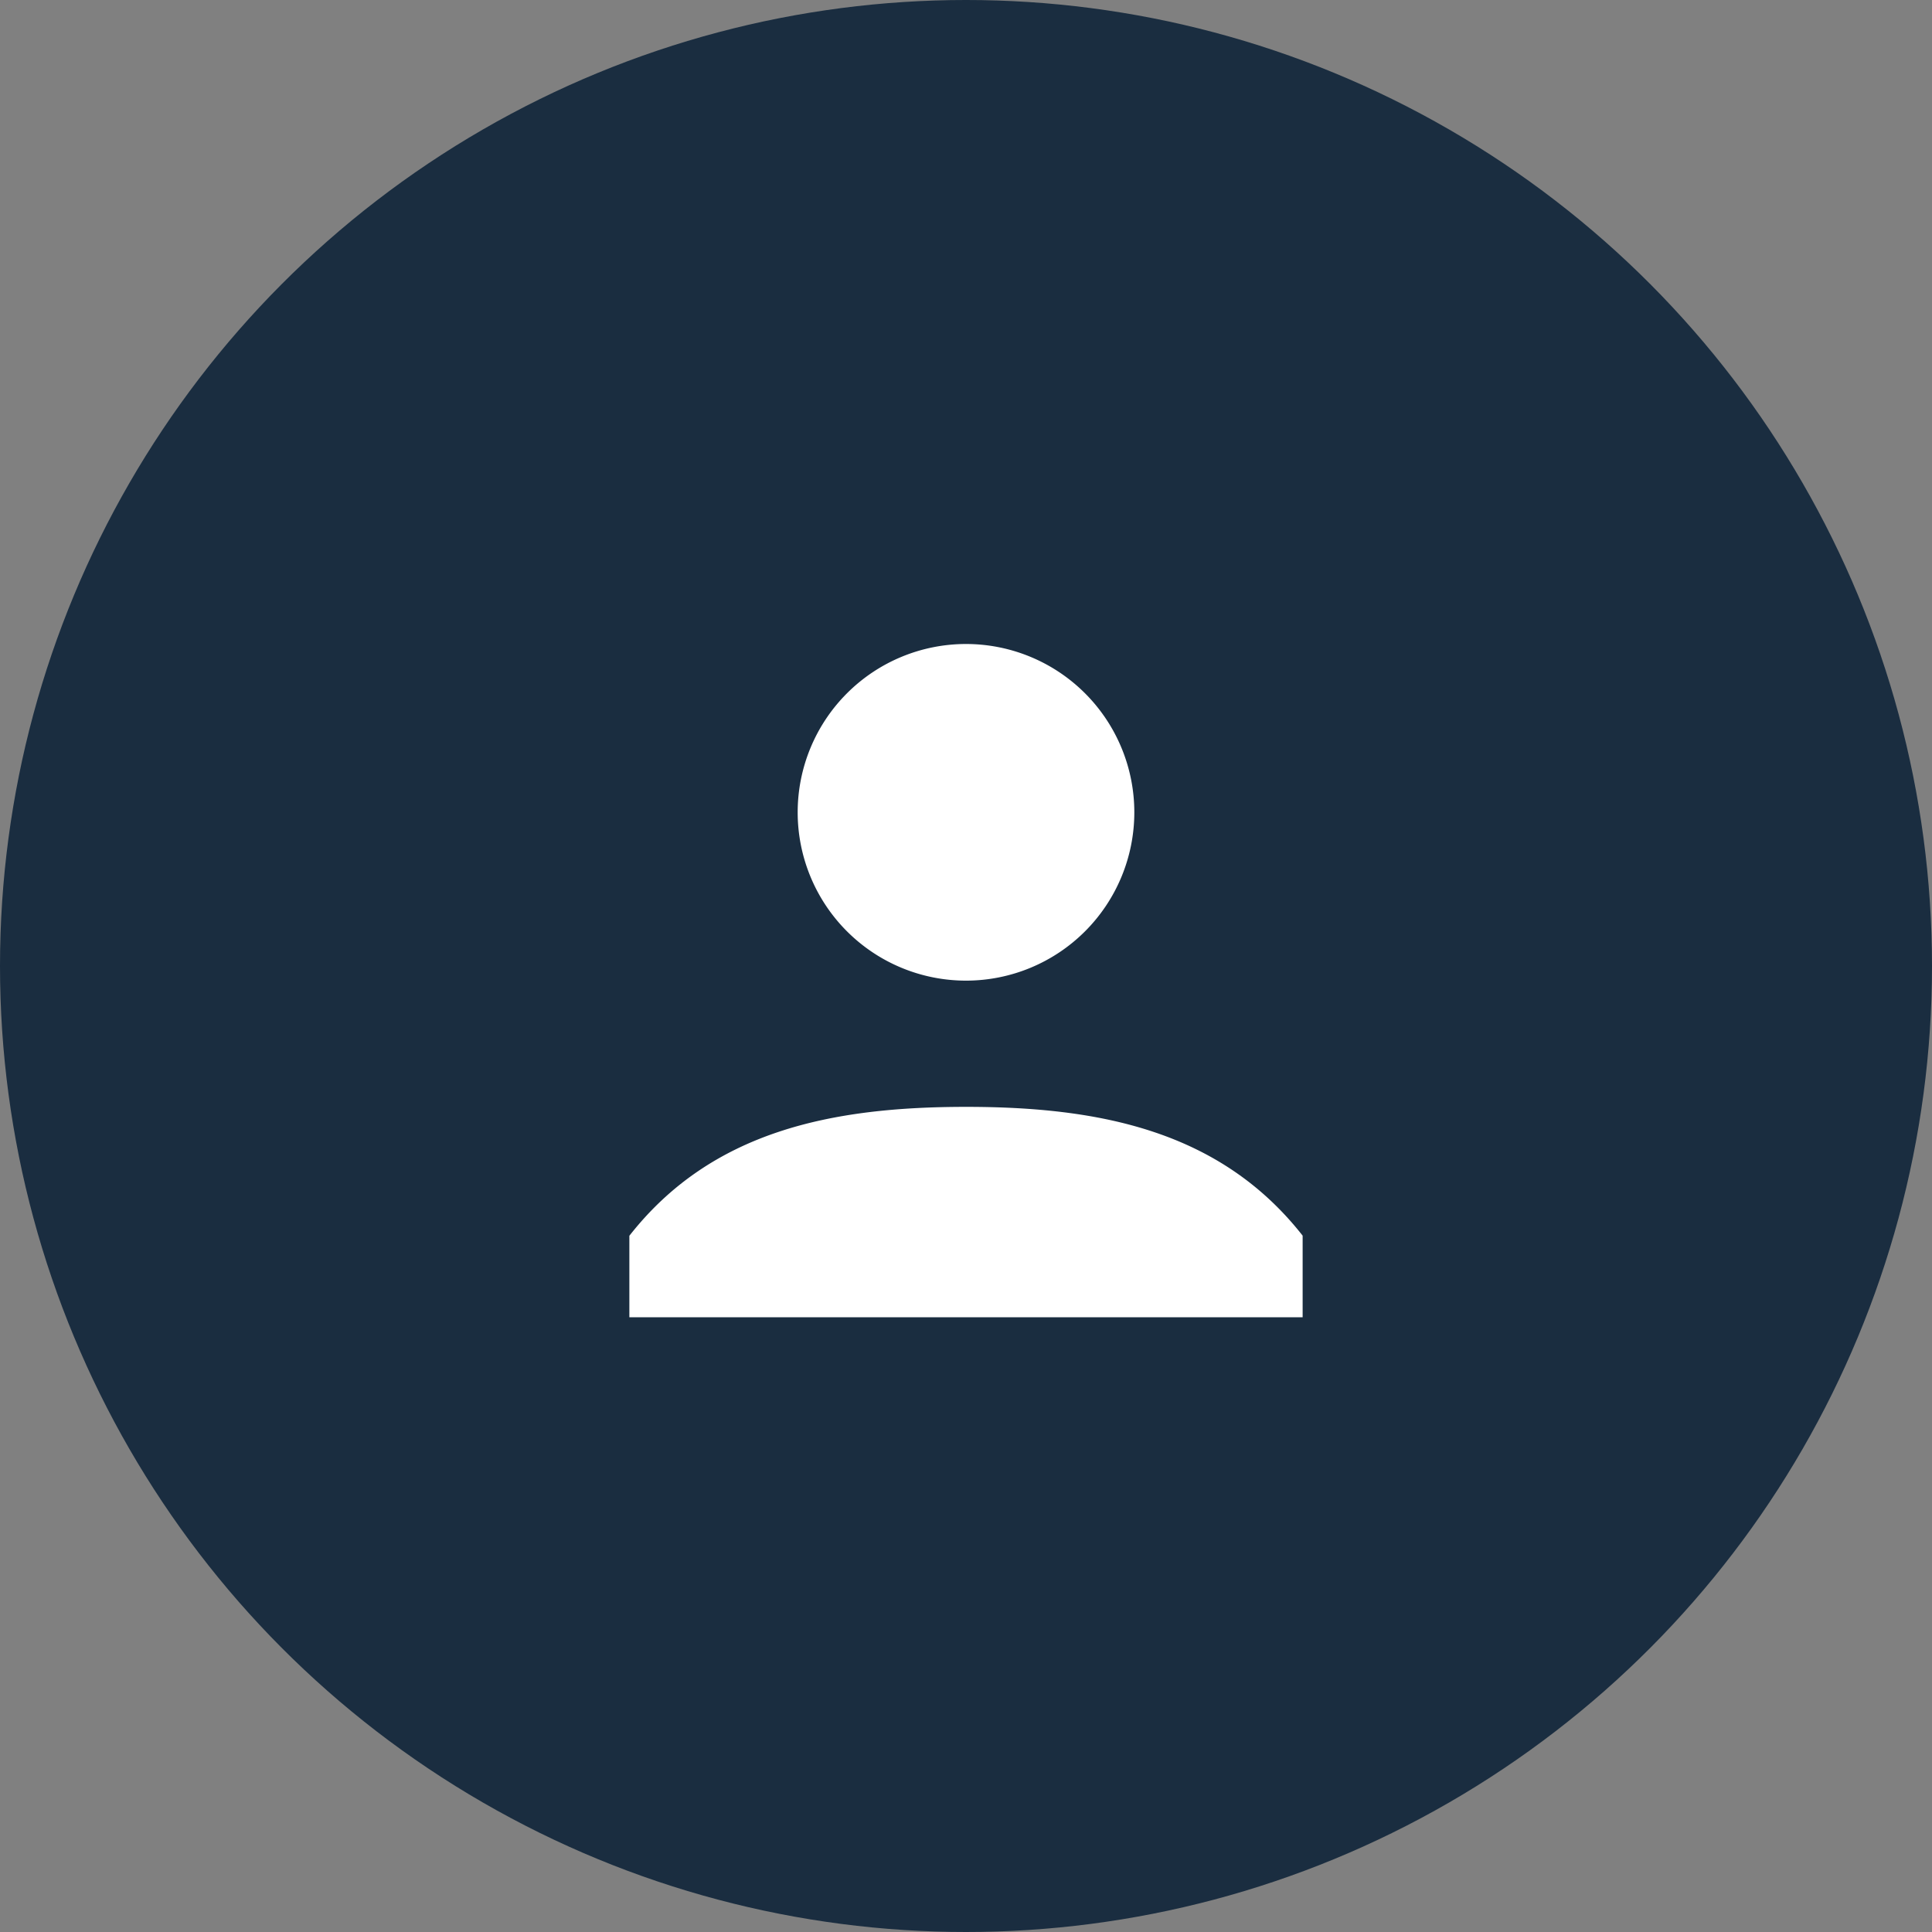 <svg xmlns="http://www.w3.org/2000/svg" width="33" height="33" viewBox="0 0 33 33">
  <rect x="0" y="0" width="33" height="33" fill="#808080" stroke="none"/>
  <g id="Group_2560" data-name="Group 2560" transform="translate(-1528 -89)">
    <circle id="Ellipse_139" data-name="Ellipse 139" cx="16.5" cy="16.5" r="16.5" transform="translate(1528 89)" fill="#1a2d40"/>
    <path id="user" d="M11.75,11.75a2.875,2.875,0,1,1,2.875-2.875A2.875,2.875,0,0,1,11.75,11.75Zm0,2.156c2.29,0,4.345.41,5.75,2.2V17.5H6V16.108C7.405,14.316,9.46,13.906,11.75,13.906Z" transform="translate(1532.75 94)" fill="#fff"/>
  </g>
</svg>
